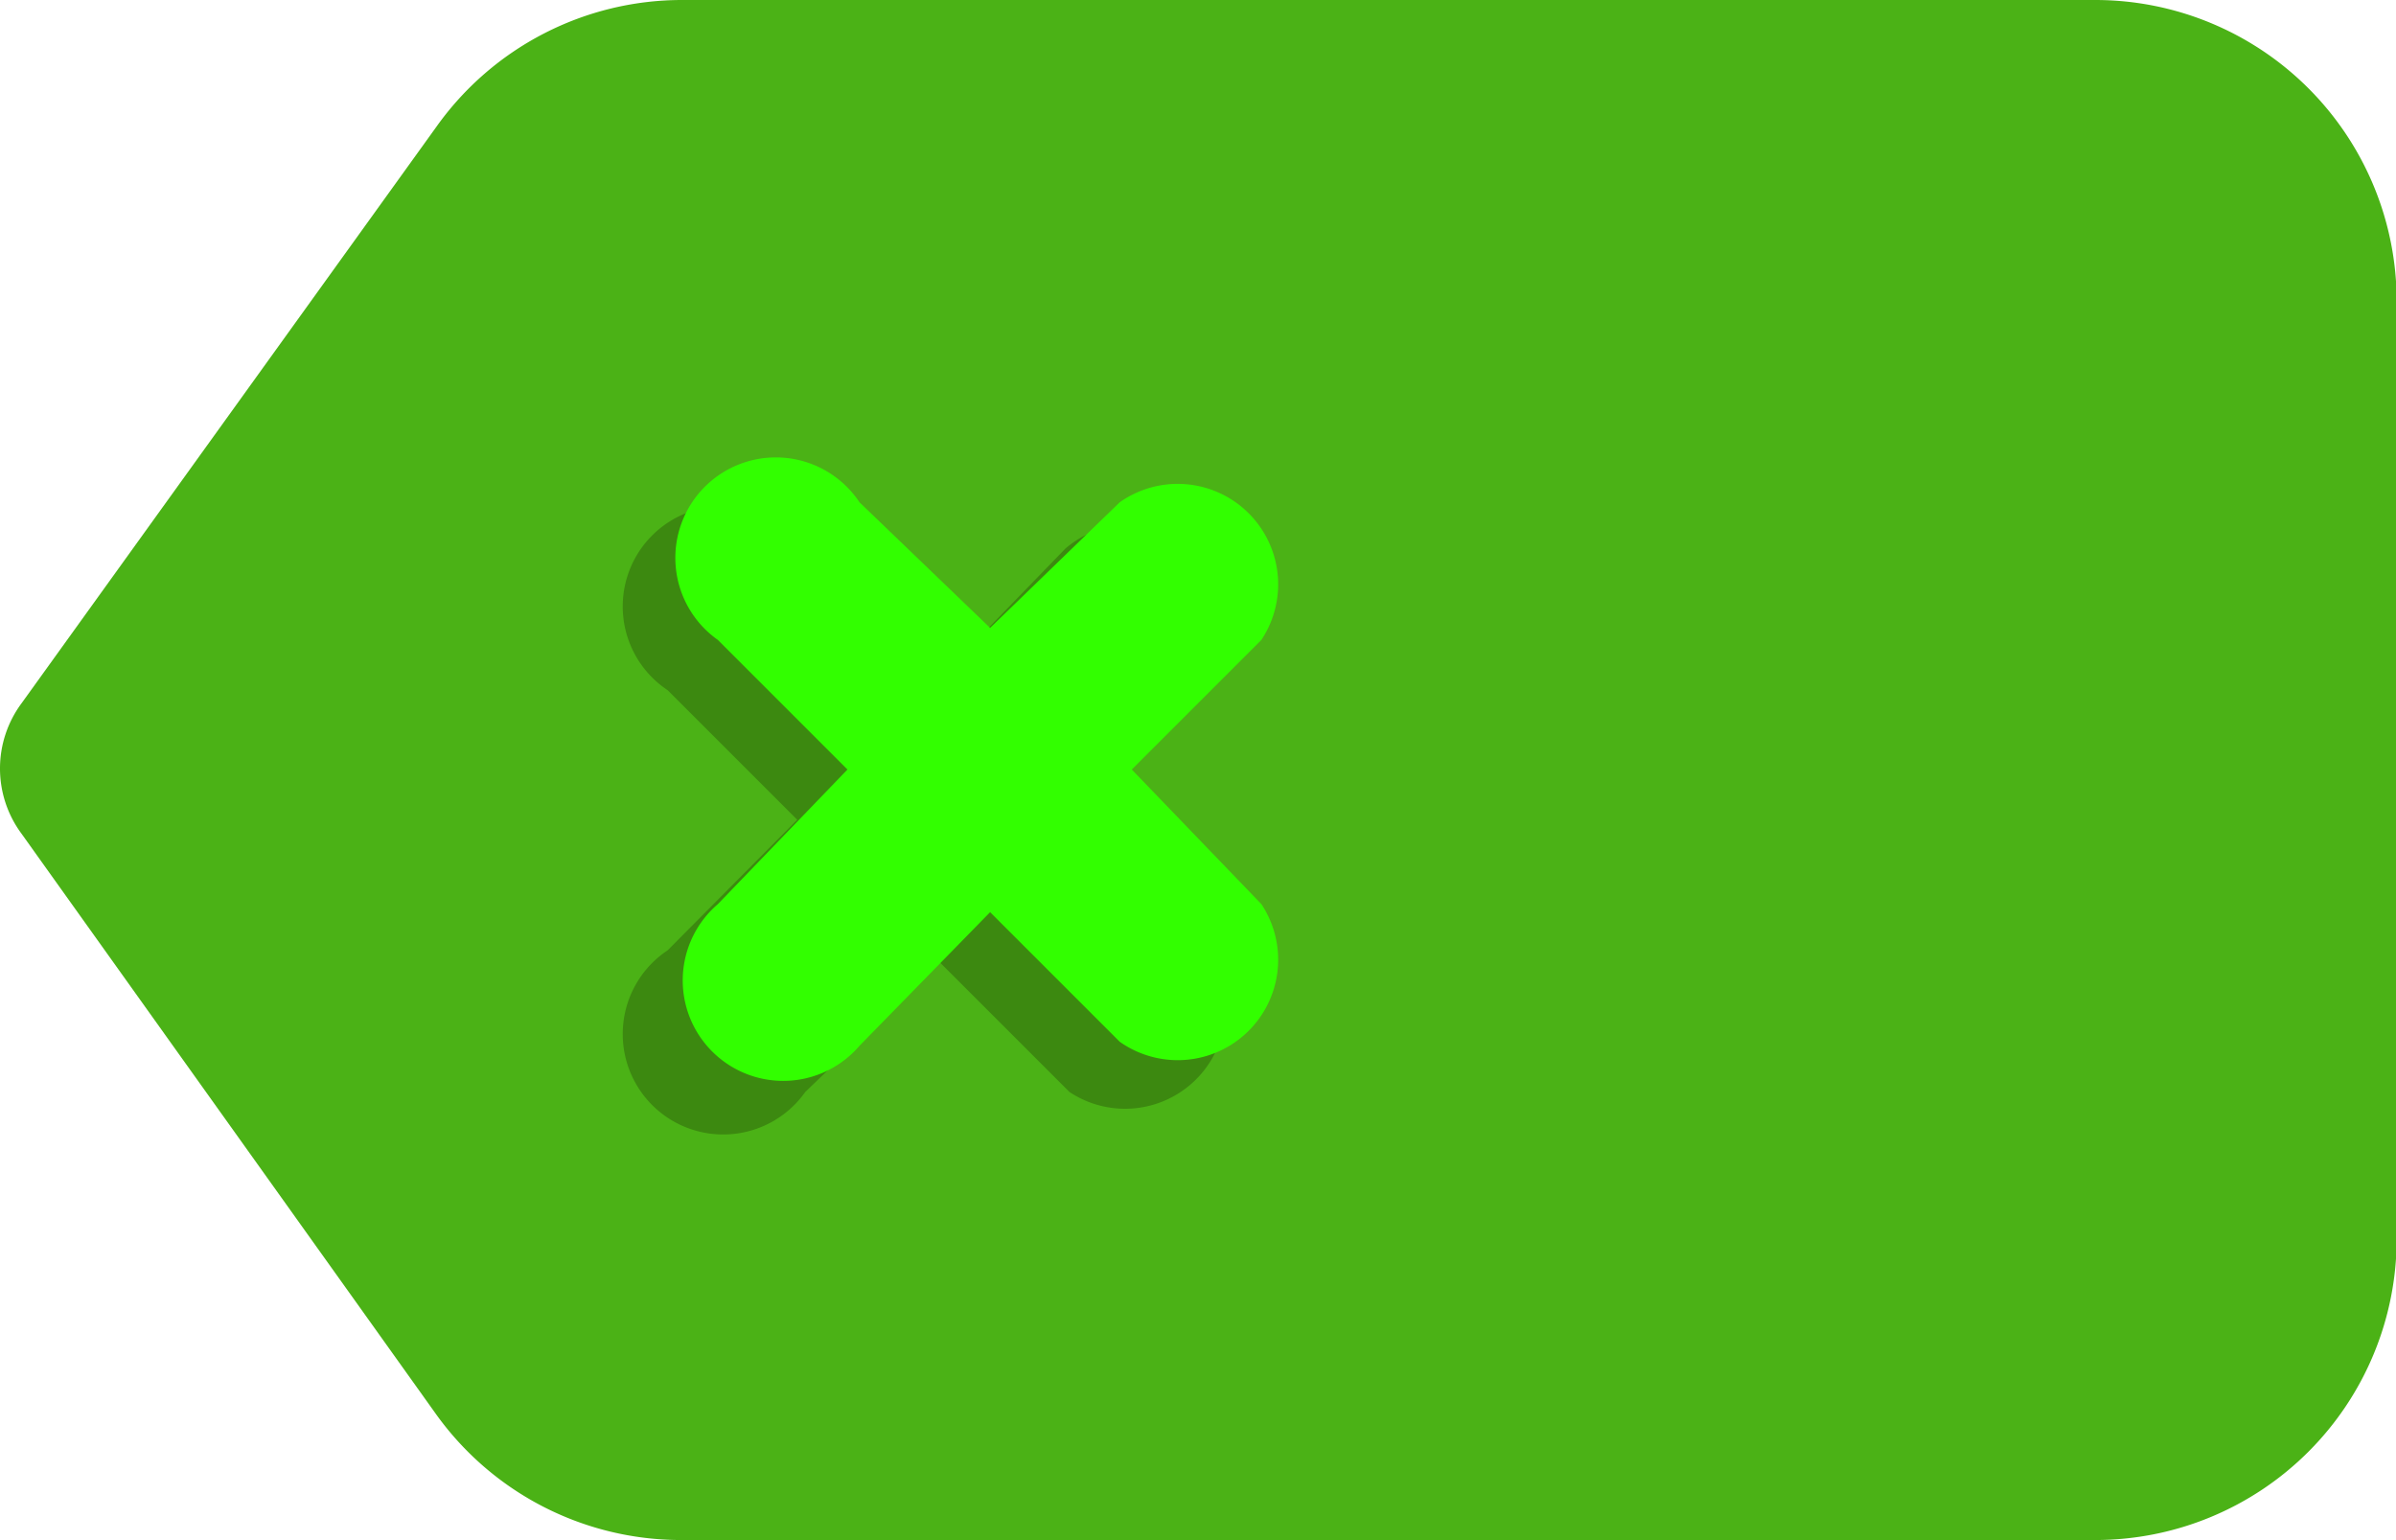 <svg xmlns="http://www.w3.org/2000/svg" viewBox="0 0 1593 1024" version="1.1"><path d="M1393.055 0H453.219a200.391 200.391 0 0 0-162.985 84.164L14.362 467.58a72.809 72.809 0 0 0 0 86.836l275.204 385.419a200.391 200.391 0 0 0 162.985 84.164h940.504a200.391 200.391 0 0 0 200.391-200.391V200.391a200.391 200.391 0 0 0-200.391-200.391z" fill="#4BB216" p-id="10871"></path><path d="M719.072 545.065L802.568 458.896a66.797 66.797 0 0 0-94.184-94.184L624.888 450.881 535.38 364.712a66.797 66.797 0 1 0-91.512 94.184l86.168 86.168-86.168 86.836A66.797 66.797 0 1 0 535.38 726.085l89.508-86.168 86.168 86.168A66.797 66.797 0 0 0 802.568 631.901z" fill="#3C8910" p-id="10872"></path><path d="M752.47 511.666l86.168-86.168A66.797 66.797 0 0 0 744.455 333.986L658.286 417.482 571.45 333.986a66.797 66.797 0 1 0-94.184 91.512l86.168 86.168L477.266 601.174a66.797 66.797 0 1 0 94.184 94.184l86.836-88.84 86.168 86.168A66.797 66.797 0 0 0 838.639 601.174z" fill="#32FF00" p-id="10873"></path></svg>